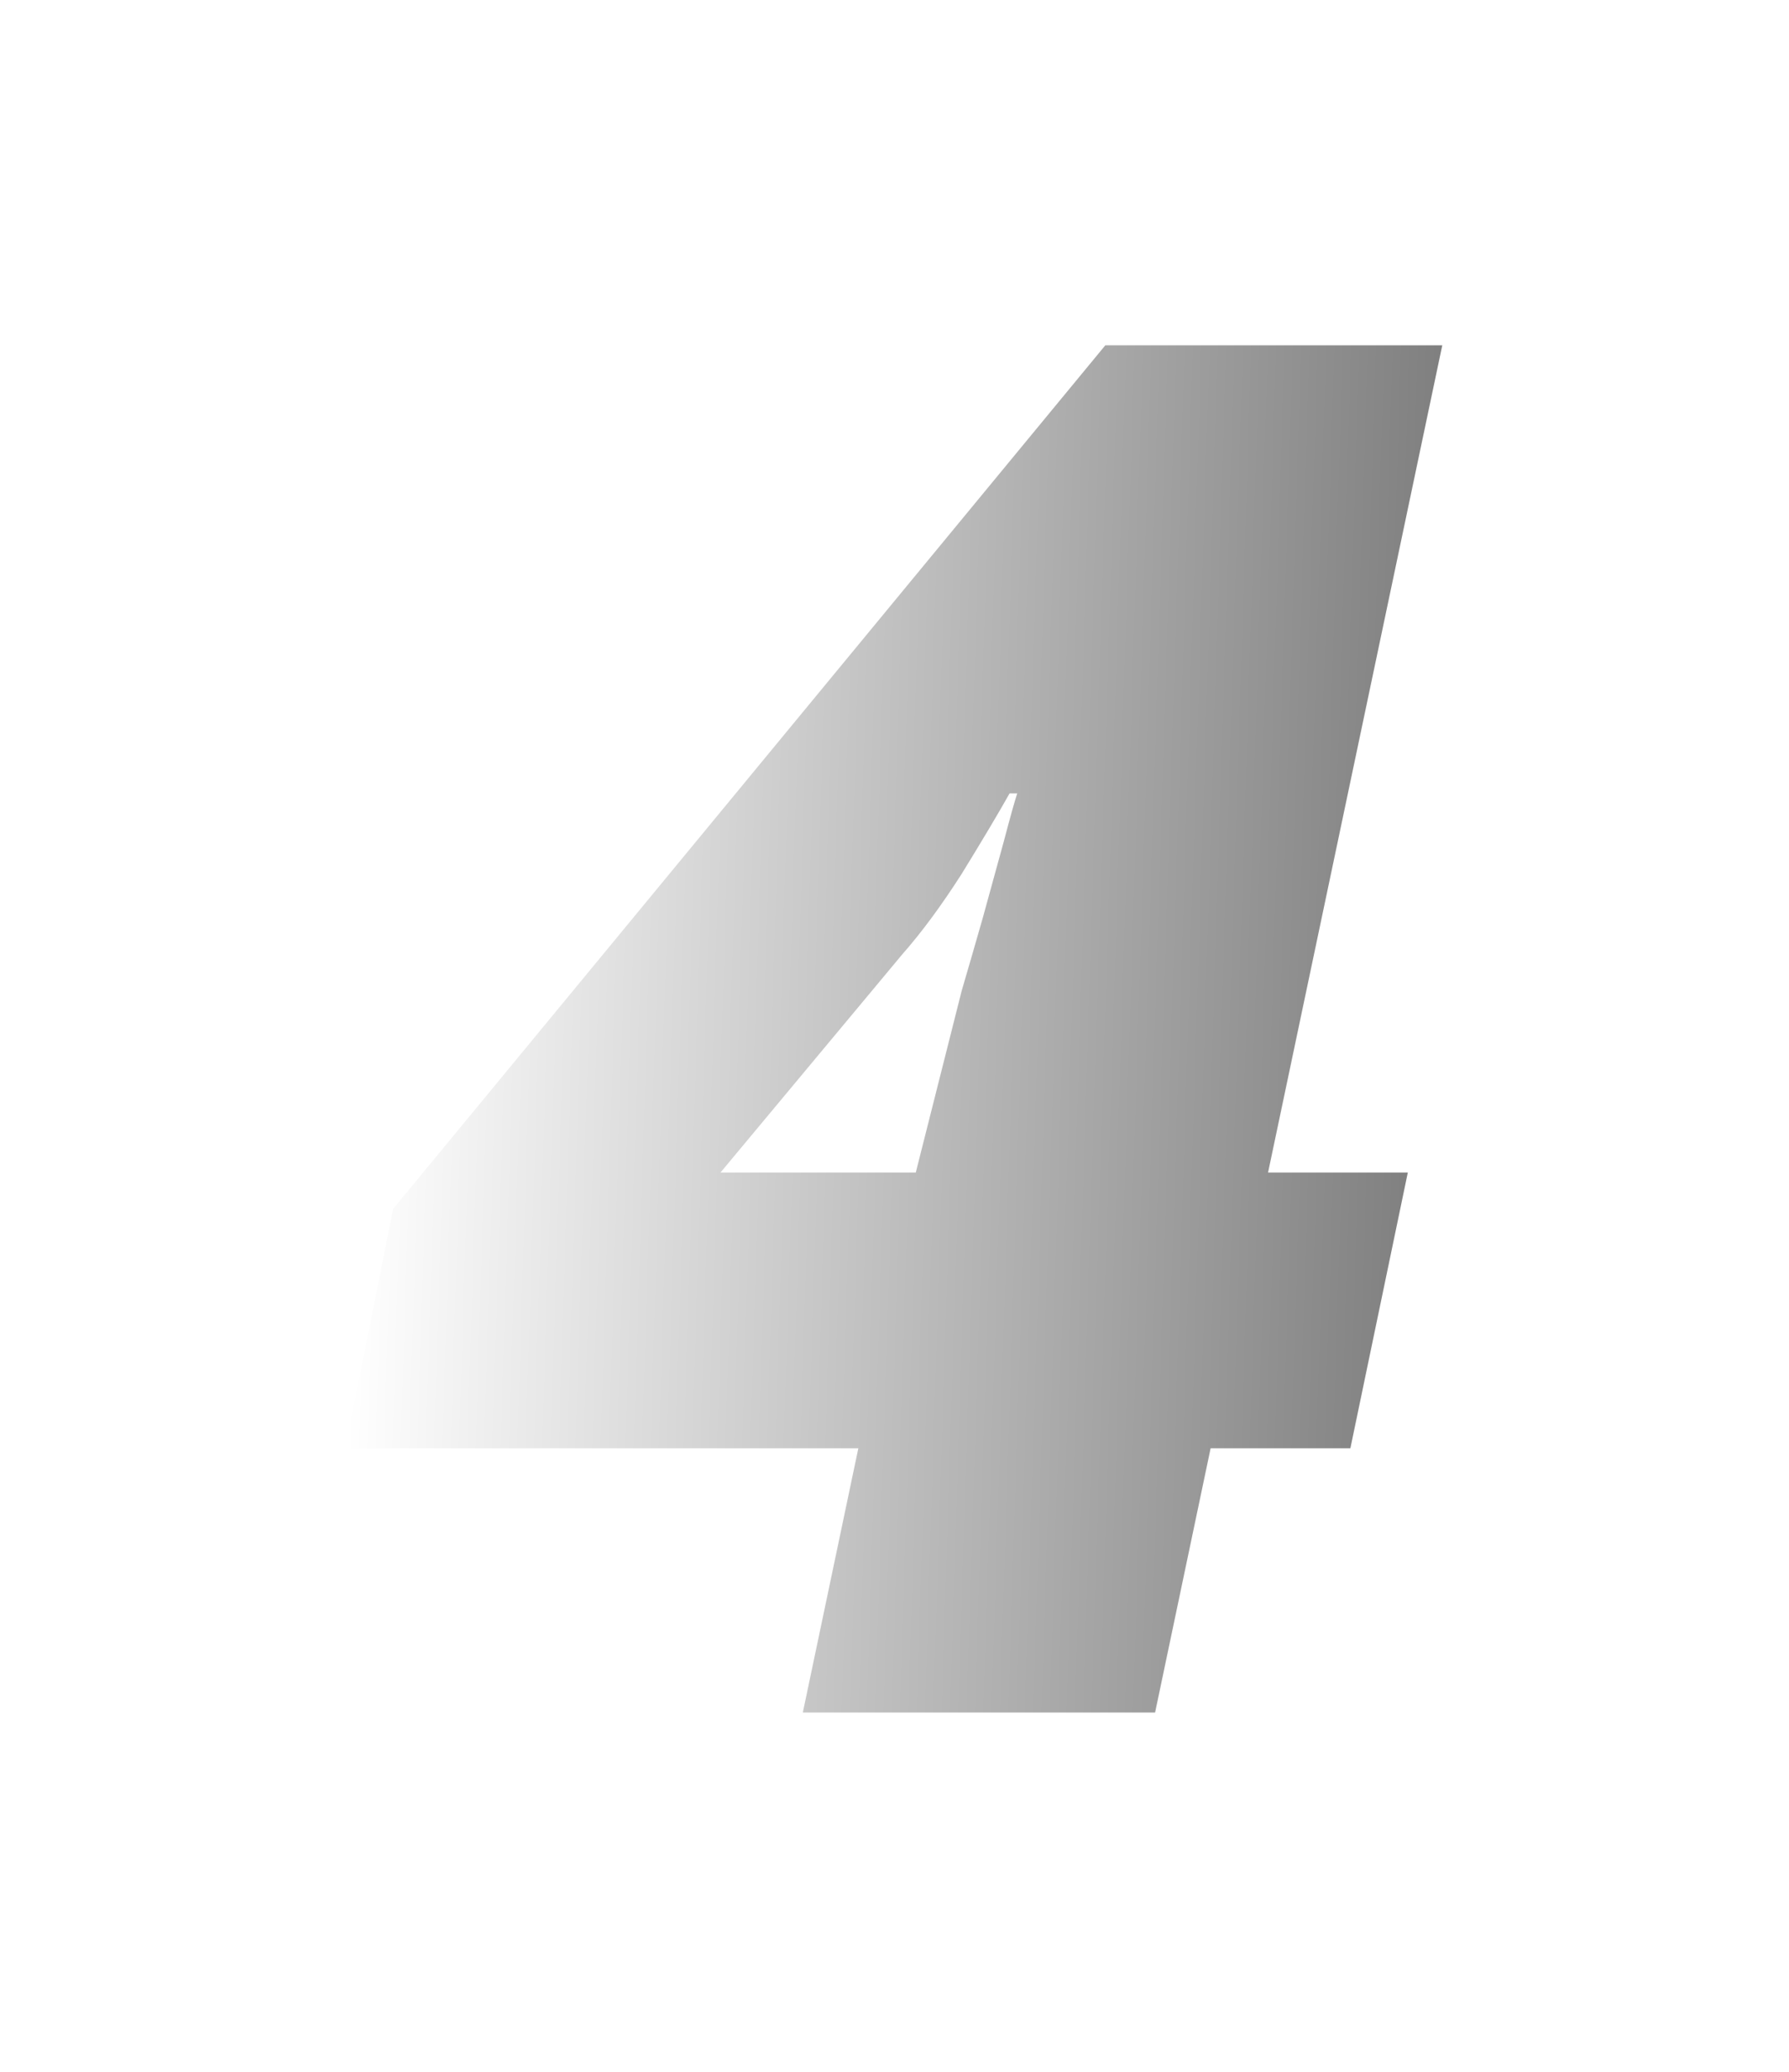 <svg width="114" height="132" viewBox="0 0 114 132" fill="none" xmlns="http://www.w3.org/2000/svg">
<defs>
<filter id="filter0_d_5_2537" x="0" y="0" width="113.906" height="131.108" filterUnits="userSpaceOnUse" color-interpolation-filters="sRGB">
<feFlood flood-opacity="0" result="BackgroundImageFix"/>
<feColorMatrix in="SourceAlpha" type="matrix" values="0 0 0 0 0 0 0 0 0 0 0 0 0 0 0 0 0 0 127 0" result="hardAlpha"/>
<feOffset/>
<feGaussianBlur stdDeviation="11"/>
<feComposite in2="hardAlpha" operator="out"/>
<feColorMatrix type="matrix" values="0 0 0 0 0.104 0 0 0 0 0.104 0 0 0 0 0.104 0 0 0 0.67 0"/>
<feBlend mode="normal" in2="BackgroundImageFix" result="effect1_dropShadow_5_2537"/>
<feBlend mode="normal" in="SourceGraphic" in2="effect1_dropShadow_5_2537" result="shape"/>
</filter>
<linearGradient id="paint0_linear_5_2537" x1="22.495" y1="79.261" x2="92.425" y2="81.479" gradientUnits="userSpaceOnUse">
<stop stop-color="white"/>
<stop offset="1" stop-color="#7B7B7B"/>
</linearGradient>
</defs>
<g filter="url(#filter0_d_5_2537)">
<path d="M51.158 109.108L54.696 92.272H22L25.05 77.022L70.434 22H91.906L80.804 74.704H89.71L86.05 92.272H77.144L73.606 109.108H51.158ZM45.912 74.704H58.356L61.284 63.114C61.691 61.731 62.138 60.186 62.626 58.478C63.114 56.689 63.561 55.062 63.968 53.598C64.375 52.053 64.659 51.036 64.822 50.548H64.334C63.602 51.849 62.585 53.557 61.284 55.672C59.983 57.705 58.722 59.413 57.502 60.796L45.912 74.704Z" fill="url(#paint0_linear_5_2537)"/>
</g>
</svg>
